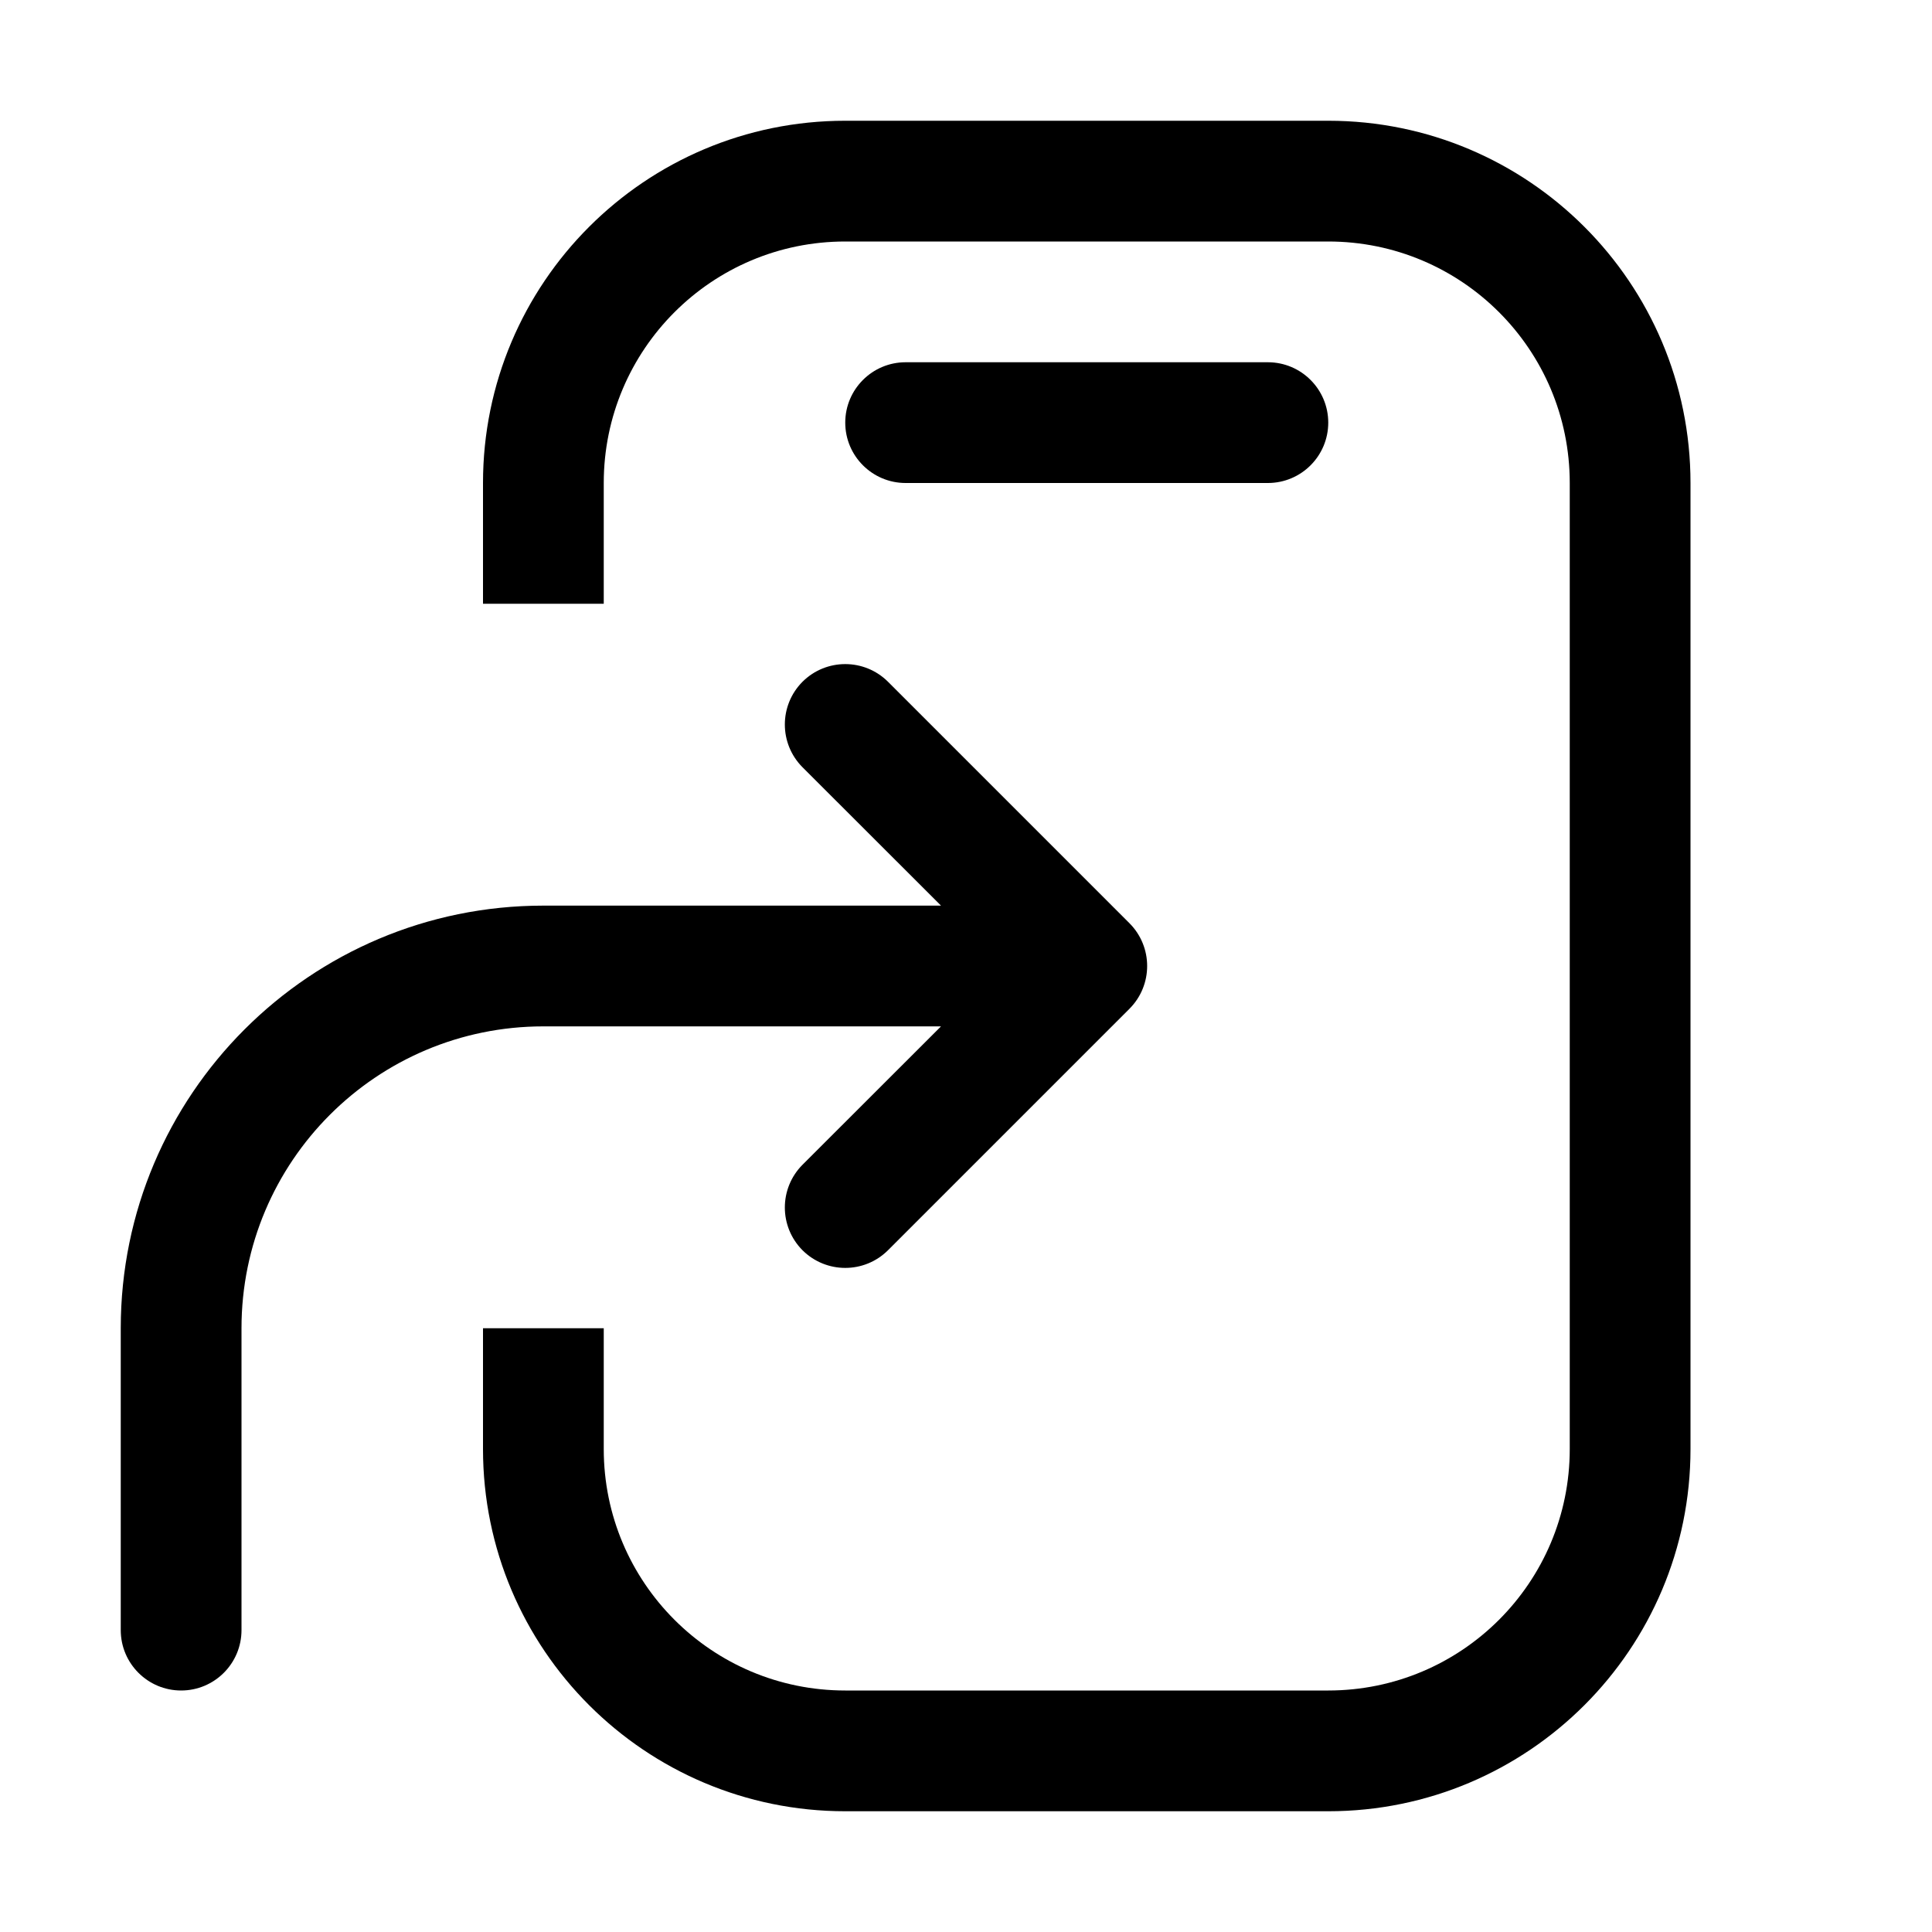 <svg width="16" height="16" viewBox="0 0 16 16"  xmlns="http://www.w3.org/2000/svg">
<path d="M11 2H7C5.895 2 5 2.895 5 4V5H4V4C4 2.343 5.343 1 7 1H11C12.657 1 14 2.343 14 4V12C14 13.657 12.657 15 11 15H7C5.343 15 4 13.657 4 12V11H5V12C5 13.105 5.895 14 7 14H11C12.105 14 13 13.105 13 12V4C13 2.895 12.105 2 11 2Z" />
<path d="M7.5 3C7.224 3 7 3.224 7 3.5C7 3.776 7.224 4 7.5 4H10.5C10.776 4 11 3.776 11 3.5C11 3.224 10.776 3 10.5 3H7.5Z" />
<path d="M1 11C1 9.067 2.567 7.5 4.5 7.5H7.793L6.646 6.354C6.451 6.158 6.451 5.842 6.646 5.646C6.842 5.451 7.158 5.451 7.354 5.646L9.354 7.646C9.549 7.842 9.549 8.158 9.354 8.354L7.354 10.354C7.158 10.549 6.842 10.549 6.646 10.354C6.451 10.158 6.451 9.842 6.646 9.646L7.793 8.5H4.5C3.119 8.5 2 9.619 2 11V13.5C2 13.776 1.776 14 1.5 14C1.224 14 1 13.776 1 13.5V11Z" />
</svg>
